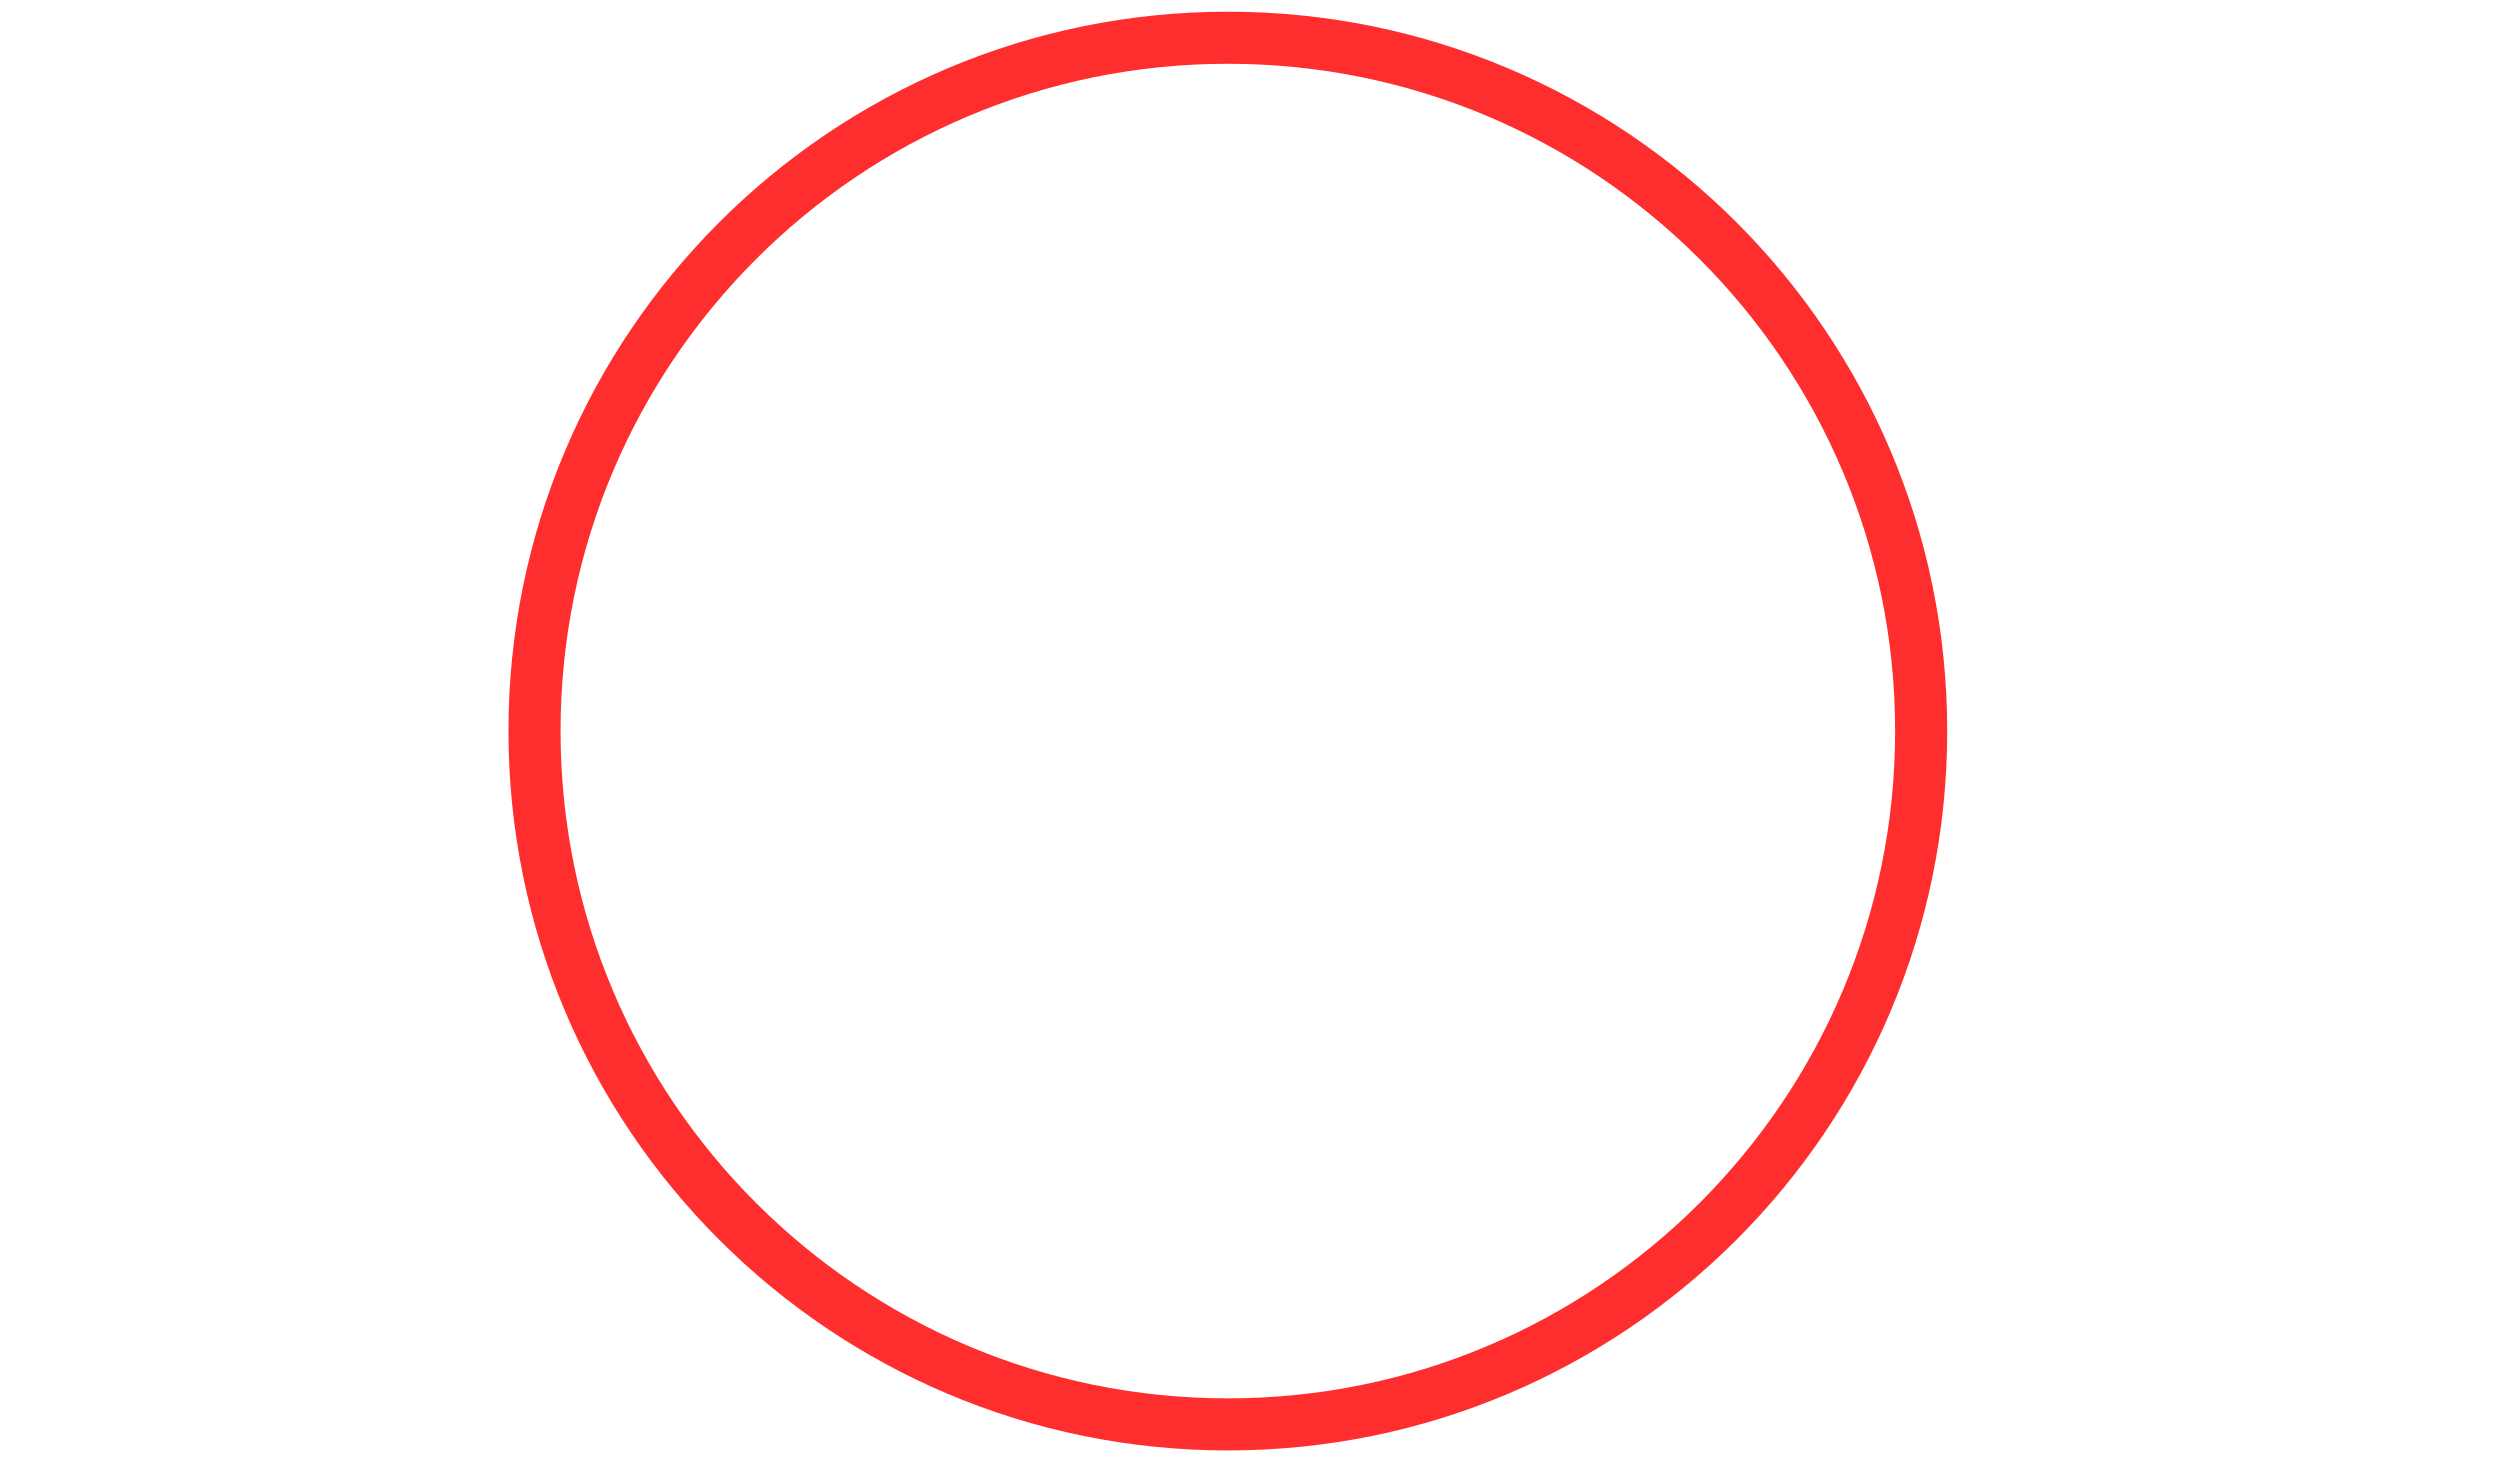 <?xml version="1.0" encoding="utf-8"?>
<!-- Generator: Adobe Illustrator 16.0.0, SVG Export Plug-In . SVG Version: 6.00 Build 0)  -->
<!DOCTYPE svg PUBLIC "-//W3C//DTD SVG 1.1//EN" "http://www.w3.org/Graphics/SVG/1.1/DTD/svg11.dtd">
<svg version="1.1" id="Layer_1" xmlns="http://www.w3.org/2000/svg" xmlns:xlink="http://www.w3.org/1999/xlink" x="0px" y="0px"
	 width="960px" height="560px" enable-background="new 0 0 960 560" xml:space="preserve">
<path fill="none" stroke="#FF2E2E" stroke-width="20" stroke-miterlimit="10" d="M737.729,280.729
	c0,147.035-119.195,266.238-266.229,266.238c-147.043,0-266.247-119.203-266.247-266.238c0-147.074,119.204-266.236,266.247-266.236
	C618.534,14.493,737.729,133.655,737.729,280.729z"/>
</svg>
